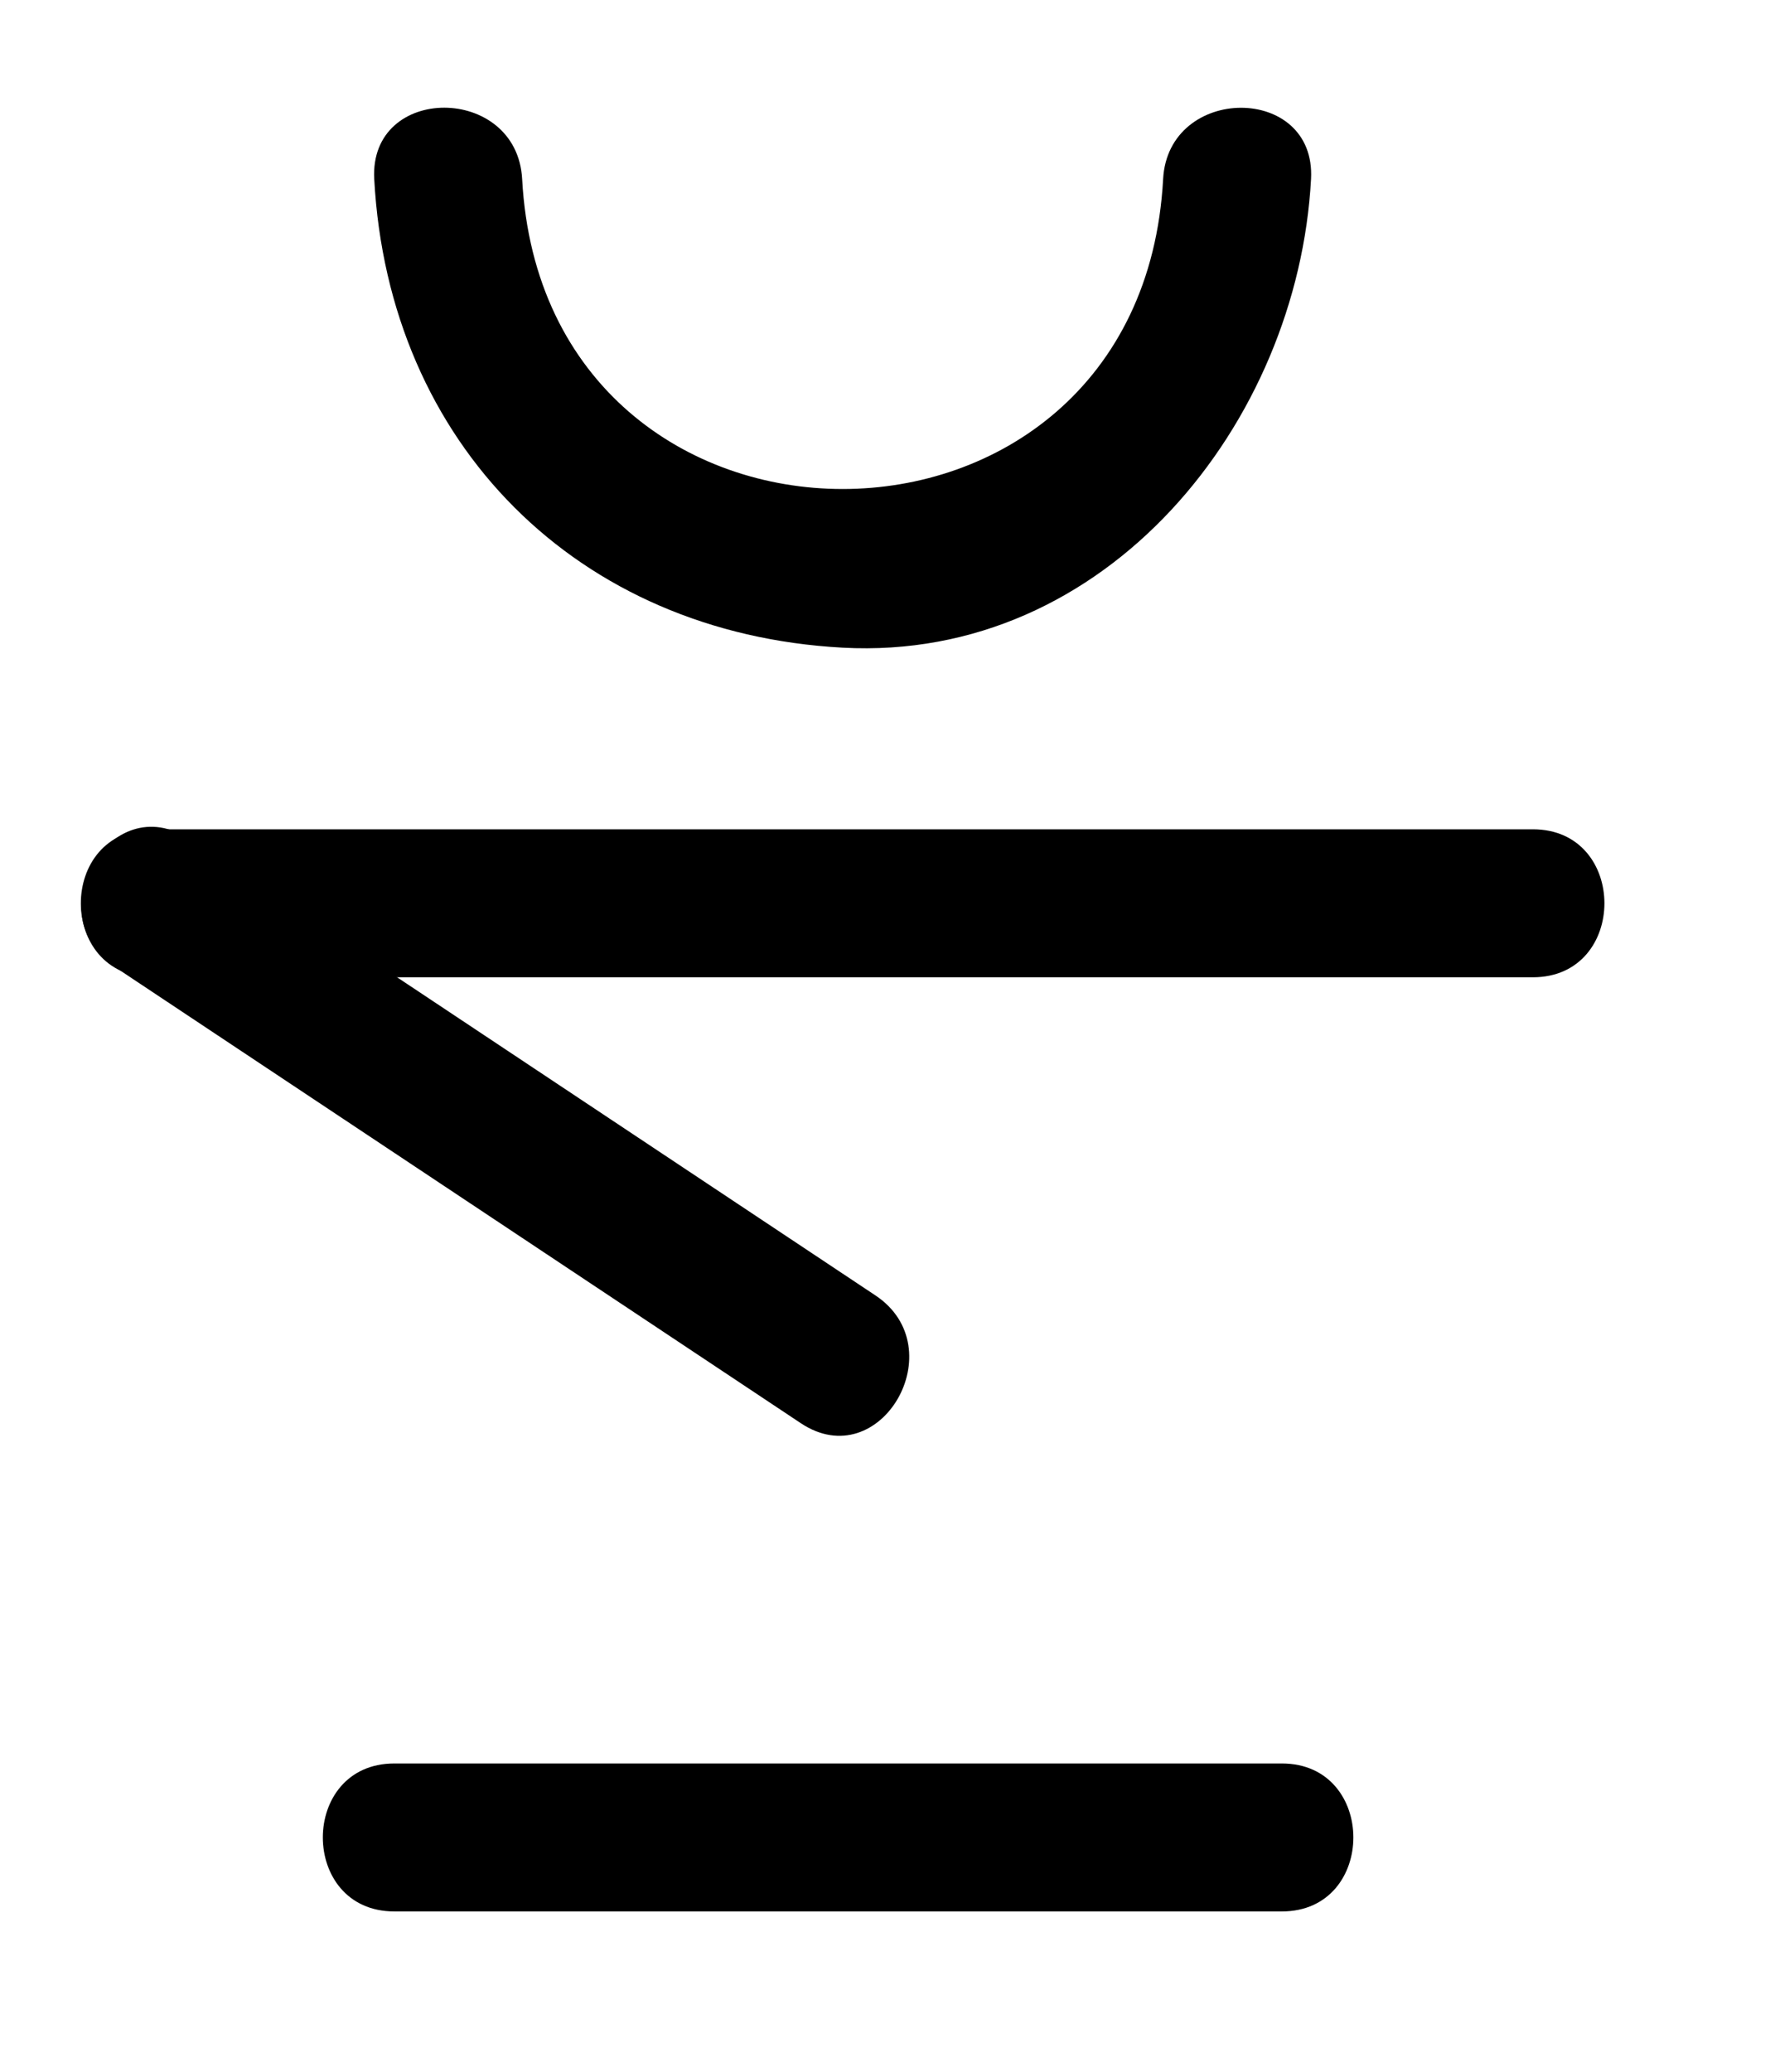 <?xml version="1.0" encoding="utf-8"?>
<!-- Generator: Adobe Illustrator 15.1.0, SVG Export Plug-In  -->
<!DOCTYPE svg PUBLIC "-//W3C//DTD SVG 1.1//EN" "http://www.w3.org/Graphics/SVG/1.1/DTD/svg11.dtd">
<svg version="1.1"
	 xmlns="http://www.w3.org/2000/svg" xmlns:xlink="http://www.w3.org/1999/xlink" xmlns:a="http://ns.adobe.com/AdobeSVGViewerExtensions/3.0/"
	 x="0px" y="0px" width="18px" height="21px" viewBox="0.28 16 18 21" enable-background="new 0.28 16 18 21" xml:space="preserve">
<defs>
</defs>
<g>
	<g>
		<path d="M4.279,35.375c3,0,6,0,9,0c0.967,0,0.967-1.5,0-1.5c-3,0-6,0-9,0C3.312,33.875,3.312,35.375,4.279,35.375L4.279,35.375z"
			/>
	</g>
</g>
<g>
	<g>
		<path d="M1.447,25.803c2.318,1.541,4.636,3.082,6.954,4.623c0.808,0.538,1.558-0.762,0.757-1.295
			c-2.318-1.541-4.636-3.082-6.954-4.623C1.396,23.971,0.646,25.271,1.447,25.803L1.447,25.803z"/>
	</g>
</g>
<g>
	<g>
		<path d="M1.825,25.906c4.667,0,9.333,0,14,0c0.967,0,0.967-1.5,0-1.5c-4.667,0-9.333,0-14,0
			C0.858,24.406,0.858,25.906,1.825,25.906L1.825,25.906z"/>
	</g>
</g>
<g>
	<g>
		<path d="M12.075,17.815c-0.226,4.189-6.274,4.189-6.5,0c-0.052-0.962-1.552-0.967-1.5,0c0.145,2.688,2.063,4.605,4.75,4.75
			c2.682,0.145,4.617-2.28,4.75-4.75C13.627,16.849,12.127,16.854,12.075,17.815L12.075,17.815z"/>
	</g>
</g>
<rect id="_x3C_Slice_x3E__88_" y="16" fill="none" width="18" height="20.649"/>
<rect id="_x3C_Slice_x3E__87_" x="18" fill="none" width="21" height="31"/>
<rect id="_x3C_Slice_x3E__86_" x="18" y="31" fill="none" width="21" height="31"/>
</svg>
